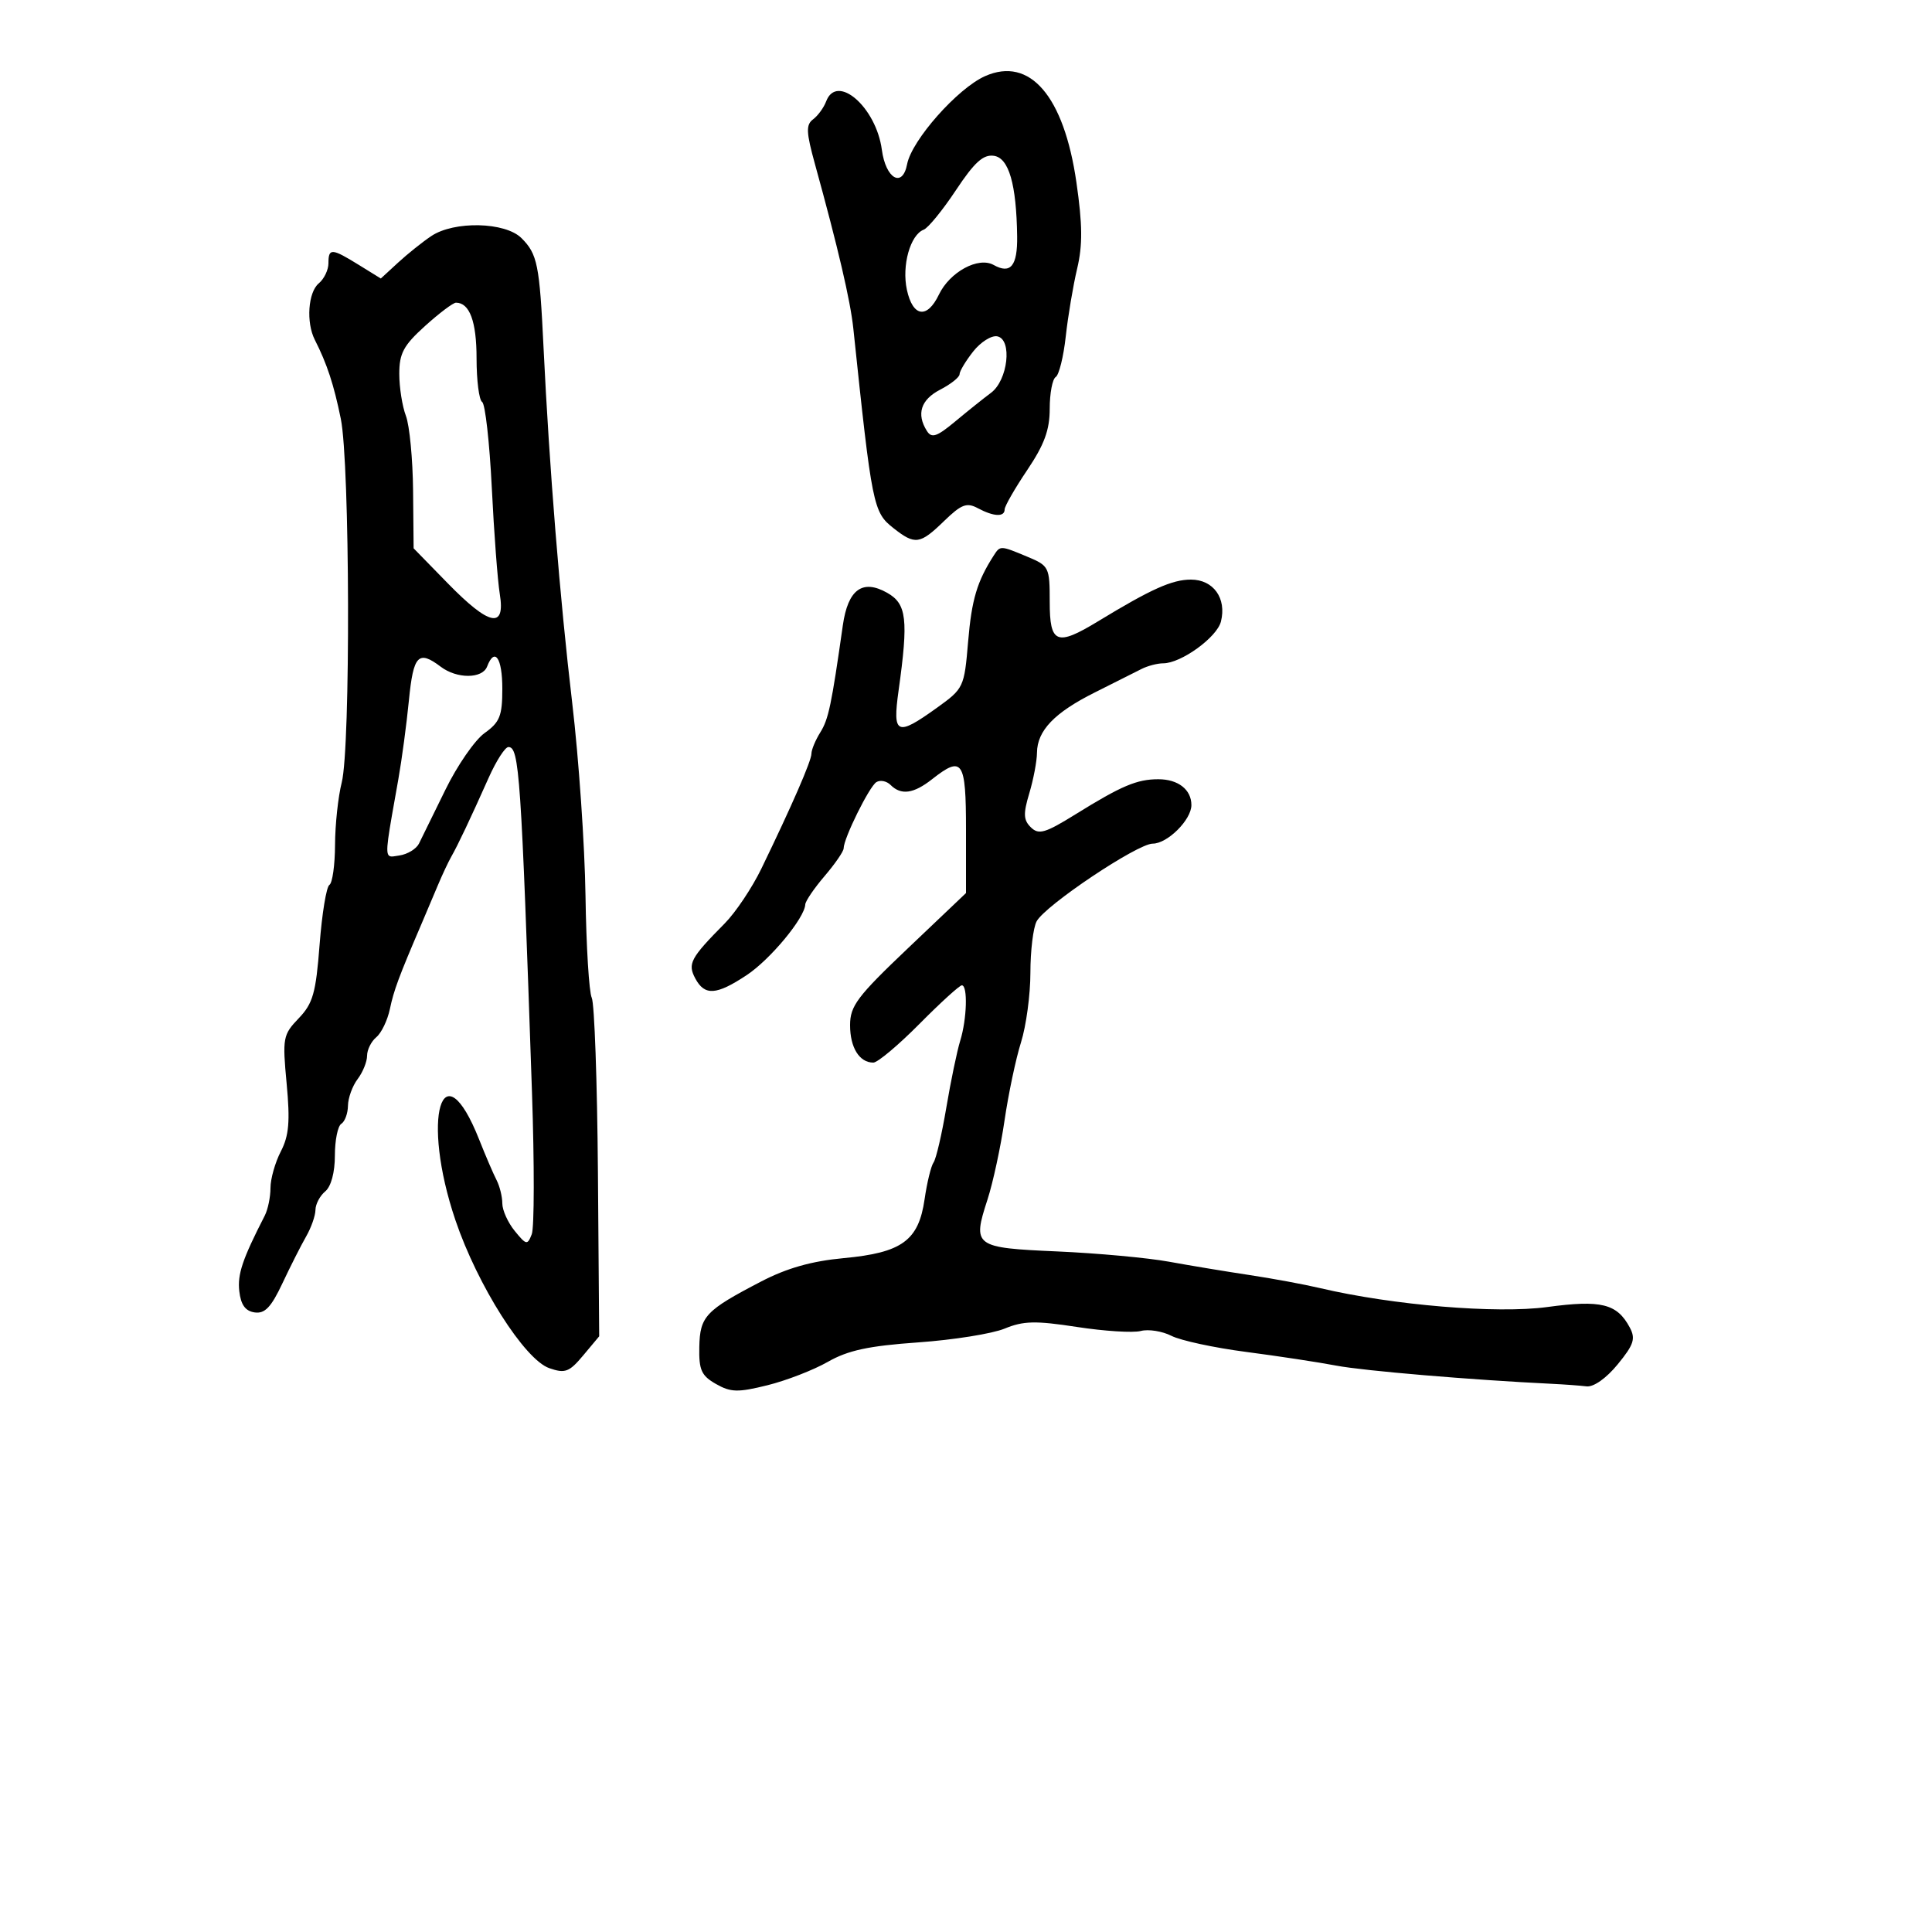 <svg xmlns="http://www.w3.org/2000/svg" width="300" height="300" viewBox="0 0 300 300" version="1.1">
  <defs/>
  <path d="M66.973,36.653 C70.529,34.275 78.457,34.457 80.975,36.975 C83.457,39.457 83.781,41.069 84.402,54 C85.288,72.477 86.949,93.063 88.854,109.161 C89.873,117.775 90.801,131.244 90.916,139.094 C91.031,146.943 91.468,154.07 91.886,154.933 C92.305,155.795 92.737,167.975 92.845,182 L93.042,207.5 L90.567,210.459 C88.389,213.062 87.755,213.302 85.296,212.449 C81.459,211.119 74.148,199.594 70.719,189.47 C65.336,173.575 68.651,162.416 74.424,177 C75.404,179.475 76.609,182.281 77.103,183.236 C77.596,184.191 78,185.829 78,186.876 C78,187.922 78.867,189.841 79.926,191.139 C81.725,193.345 81.899,193.379 82.572,191.646 C82.969,190.627 82.984,180.727 82.607,169.646 C80.918,120.121 80.636,116 78.944,116 C78.43,116 77.056,118.138 75.889,120.75 C72.996,127.228 71.108,131.213 70.088,133 C69.617,133.825 68.667,135.85 67.976,137.5 C67.285,139.15 66.141,141.85 65.434,143.5 C61.912,151.719 61.159,153.746 60.541,156.681 C60.173,158.43 59.225,160.398 58.436,161.053 C57.646,161.709 57,163.004 57,163.931 C57,164.859 56.339,166.491 55.532,167.559 C54.724,168.626 54.049,170.486 54.032,171.691 C54.014,172.896 53.55,174.16 53,174.5 C52.45,174.84 52,177.061 52,179.437 C52,182.055 51.41,184.245 50.5,185 C49.675,185.685 48.993,186.977 48.985,187.872 C48.977,188.768 48.324,190.625 47.535,192 C46.745,193.375 45.084,196.657 43.844,199.293 C42.102,202.994 41.123,204.018 39.544,203.793 C38.101,203.586 37.4,202.617 37.158,200.5 C36.858,197.859 37.634,195.554 41.111,188.764 C41.6,187.809 42,185.874 42,184.464 C42,183.054 42.722,180.505 43.603,178.8 C44.873,176.344 45.062,174.15 44.509,168.253 C43.844,161.159 43.933,160.679 46.383,158.122 C48.596,155.812 49.048,154.218 49.627,146.685 C49.997,141.871 50.683,137.696 51.15,137.407 C51.618,137.118 52.011,134.321 52.024,131.191 C52.037,128.061 52.505,123.7 53.064,121.5 C54.449,116.055 54.338,71.996 52.922,65.04 C51.839,59.715 50.775,56.482 48.883,52.764 C47.511,50.066 47.841,45.377 49.5,44 C50.325,43.315 51,41.91 51,40.878 C51,38.498 51.493,38.523 55.699,41.123 L59.134,43.246 L61.817,40.776 C63.293,39.418 65.613,37.563 66.973,36.653 Z M154.314,86.25 C155.316,84.692 155.327,84.692 159.532,86.449 C162.899,87.856 163,88.06 163,93.449 C163,99.959 164.07,100.391 170.5,96.48 C178.754,91.46 182.004,90 184.925,90 C188.418,90 190.493,92.898 189.587,96.511 C188.97,98.967 183.396,103 180.618,103 C179.713,103 178.191,103.4 177.236,103.888 C176.281,104.377 173.025,106.013 170,107.525 C163.73,110.659 161.054,113.448 161.022,116.884 C161.01,118.195 160.473,121.027 159.829,123.177 C158.87,126.376 158.916,127.338 160.079,128.474 C161.295,129.662 162.294,129.369 167,126.449 C174.148,122.013 176.54,121 179.865,121 C182.942,121 185,122.608 185,125.011 C185,127.296 181.283,131 178.991,131 C176.614,131 162.291,140.588 160.964,143.068 C160.434,144.058 160,147.65 160,151.05 C160,154.45 159.342,159.317 158.538,161.866 C157.734,164.415 156.584,169.875 155.981,174 C155.379,178.125 154.19,183.641 153.34,186.259 C150.973,193.54 151.26,193.754 164.185,194.322 C170.408,194.596 178.2,195.312 181.5,195.913 C184.8,196.515 190.425,197.447 194,197.984 C197.575,198.522 202.525,199.438 205,200.021 C216.261,202.672 232.418,204.019 240.231,202.959 C248.629,201.819 251.087,202.426 253.068,206.127 C254.004,207.875 253.705,208.79 251.196,211.854 C249.426,214.016 247.455,215.408 246.355,215.274 C245.335,215.15 242.925,214.972 241,214.88 C228.523,214.278 211.746,212.863 207.5,212.053 C204.75,211.528 198.45,210.571 193.5,209.925 C188.55,209.28 183.331,208.157 181.903,207.429 C180.475,206.702 178.331,206.362 177.14,206.674 C175.948,206.985 171.492,206.705 167.237,206.051 C160.786,205.059 158.918,205.101 156,206.305 C154.075,207.099 148.023,208.064 142.55,208.449 C134.872,208.99 131.675,209.679 128.55,211.465 C126.323,212.738 122.101,214.374 119.169,215.1 C114.568,216.239 113.473,216.211 111.169,214.9 C108.911,213.614 108.514,212.732 108.588,209.169 C108.688,204.391 109.539,203.489 118.198,198.987 C122.187,196.913 126.028,195.825 131.002,195.363 C140.057,194.522 142.64,192.643 143.569,186.222 C143.945,183.625 144.573,181.05 144.965,180.5 C145.357,179.95 146.247,176.125 146.942,172 C147.637,167.875 148.609,163.195 149.103,161.601 C150.144,158.236 150.296,153 149.353,153 C148.997,153 146.031,155.7 142.761,159 C139.492,162.3 136.273,165 135.608,165 C133.446,165 132,162.672 132,159.192 C132,156.202 133.101,154.738 141,147.229 L150,138.673 L150,128.837 C150,118.073 149.463,117.275 144.727,121 C141.862,123.253 139.921,123.521 138.287,121.887 C137.675,121.275 136.684,121.077 136.084,121.448 C134.981,122.13 131,130.182 131,131.733 C131,132.196 129.668,134.134 128.041,136.038 C126.413,137.942 125.063,139.926 125.041,140.446 C124.95,142.547 119.601,148.998 115.94,151.421 C111.228,154.539 109.422,154.656 107.966,151.936 C106.741,149.648 107.211,148.769 112.53,143.394 C114.221,141.686 116.781,137.861 118.22,134.894 C122.972,125.096 126,118.142 126,117.028 C126,116.424 126.621,114.933 127.38,113.715 C128.652,111.674 129.105,109.523 130.874,97.104 C131.668,91.532 133.918,89.879 137.759,92.049 C140.799,93.766 141.078,96.164 139.529,107.25 C138.572,114.089 139.238,114.39 145.446,109.932 C149.655,106.908 149.727,106.757 150.332,99.598 C150.883,93.085 151.717,90.29 154.314,86.25 Z M152.966,11.82 C159.913,8.742 165.204,14.893 167.143,28.301 C168.095,34.883 168.122,38.083 167.257,41.722 C166.633,44.35 165.838,49.08 165.491,52.234 C165.144,55.388 164.442,58.227 163.93,58.543 C163.419,58.859 163,61.071 163,63.459 C163,66.762 162.164,69.042 159.5,73 C157.575,75.861 156,78.606 156,79.1 C156,80.312 154.306,80.234 151.827,78.908 C150.11,77.988 149.28,78.306 146.595,80.908 C142.845,84.543 142.095,84.649 138.749,82.018 C135.585,79.529 135.414,78.677 132.503,51 C132.05,46.693 130.118,38.416 126.557,25.521 C125.174,20.512 125.126,19.376 126.265,18.521 C127.012,17.959 127.919,16.712 128.281,15.75 C129.94,11.327 136.049,16.629 136.934,23.26 C137.535,27.763 140.138,29.25 140.855,25.5 C141.569,21.765 148.698,13.712 152.966,11.82 Z M66.003,50.616 C62.663,53.634 62,54.865 62,58.051 C62,60.151 62.463,63.088 63.03,64.578 C63.596,66.067 64.097,71.303 64.143,76.214 L64.227,85.143 L69.527,90.572 C75.993,97.195 78.498,97.715 77.608,92.25 C77.272,90.188 76.713,82.752 76.365,75.726 C76.017,68.701 75.343,62.712 74.866,62.417 C74.39,62.123 74,59.074 74,55.641 C74,49.918 72.92,47 70.803,47 C70.364,47 68.204,48.627 66.003,50.616 Z M63.495,108.75 C63.13,112.463 62.392,117.975 61.855,121 C60.239,130.119 59.749,132.451 60.458,132.903 C60.761,133.096 61.282,132.945 62.029,132.835 C63.275,132.651 64.637,131.825 65.054,131 C65.471,130.175 67.317,126.415 69.156,122.645 C70.995,118.875 73.737,114.907 75.25,113.827 C77.613,112.14 78,111.17 78,106.932 C78,102.154 76.815,100.433 75.638,103.5 C74.903,105.416 70.956,105.434 68.441,103.532 C64.959,100.898 64.187,101.712 63.495,108.75 Z M148.433,29.535 C146.371,32.642 144.121,35.4 143.433,35.664 C141.341,36.467 140.006,41.24 140.822,45 C141.74,49.23 143.963,49.564 145.793,45.747 C147.482,42.222 151.921,39.817 154.289,41.142 C156.925,42.617 158.006,41.3 157.942,36.691 C157.831,28.593 156.655,24.526 154.328,24.192 C152.679,23.956 151.316,25.191 148.433,29.535 Z M151.113,54.583 C149.951,56.061 149,57.647 149,58.109 C149,58.571 147.65,59.647 146,60.5 C142.98,62.061 142.264,64.289 143.933,66.926 C144.671,68.092 145.475,67.819 148.347,65.426 C150.278,63.817 152.768,61.825 153.879,61 C156.511,59.047 157.222,52.706 154.863,52.228 C153.963,52.046 152.275,53.106 151.113,54.583 Z"/>
</svg>

